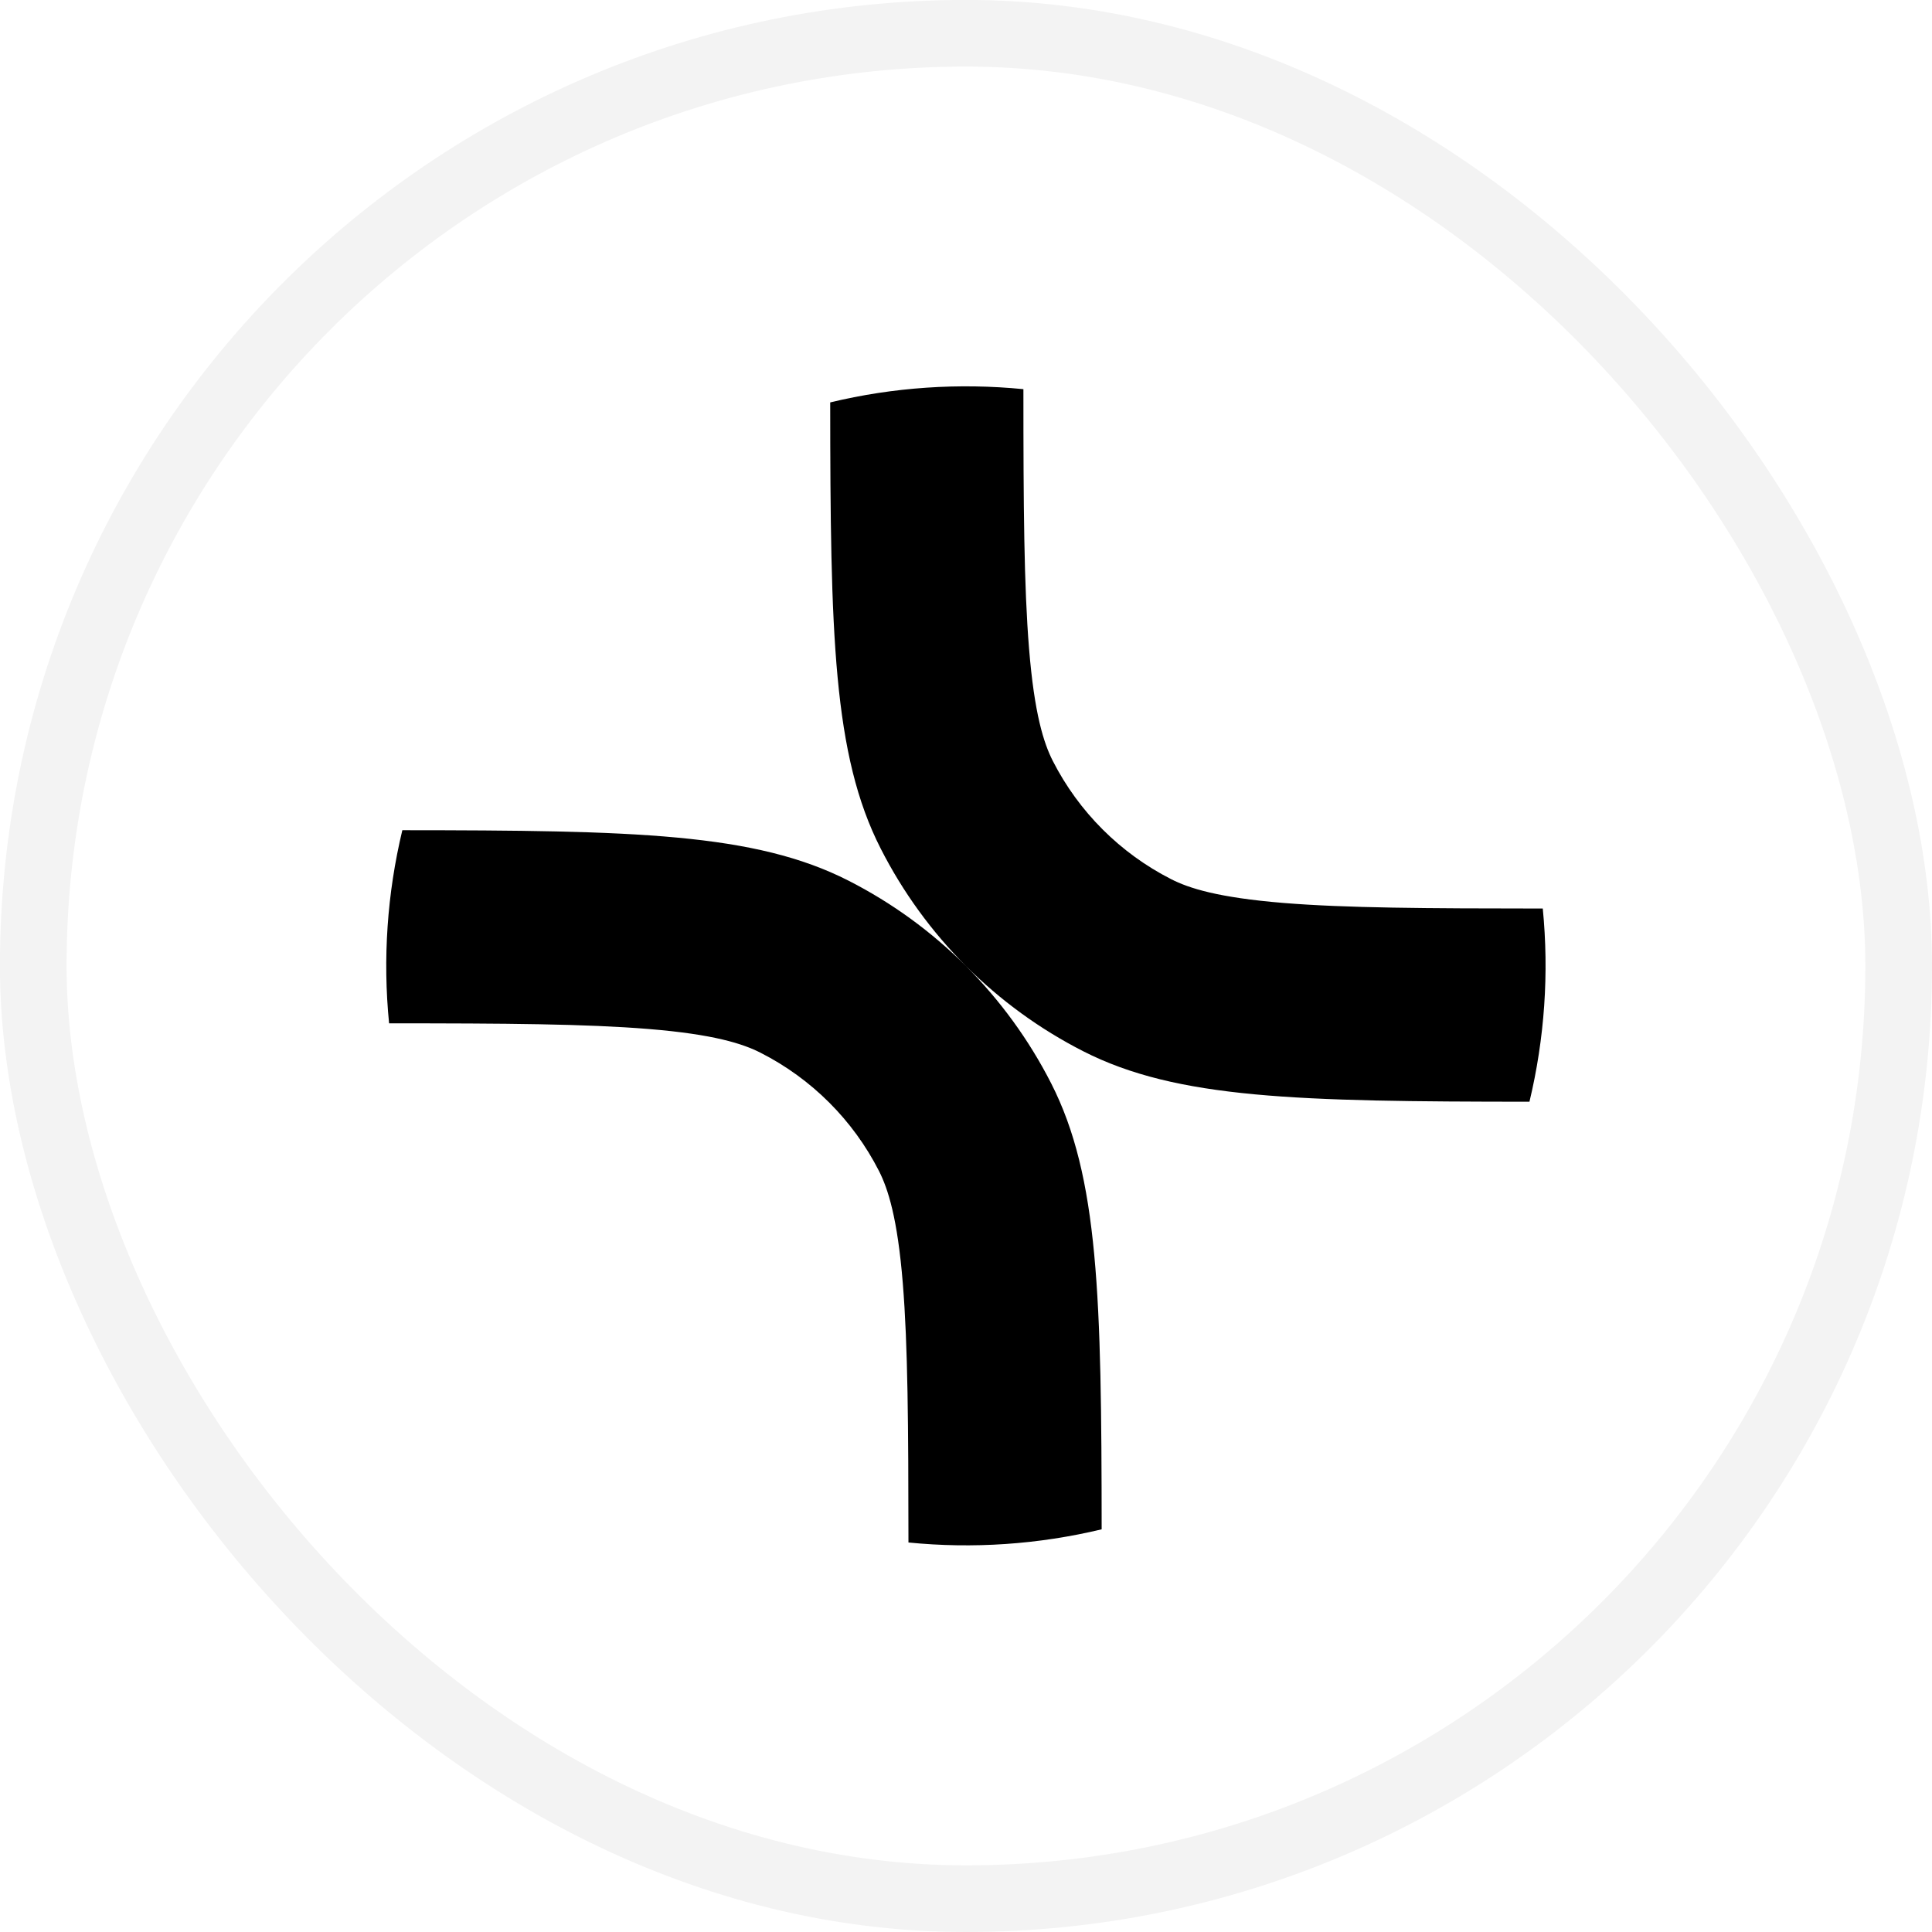 <svg width="28" height="28" viewBox="0 0 28 28" fill="none" xmlns="http://www.w3.org/2000/svg">
<rect x="27.517" y="27.517" width="27.035" height="27.035" rx="13.517" transform="rotate(-180 27.517 27.517)" stroke="black" stroke-opacity="0.05" stroke-width="0.966"/>
<path d="M12.297 12.763C13.561 13.407 14.589 14.436 15.234 15.7C15.925 17.056 15.964 18.809 15.966 22.164C15.049 22.384 14.101 22.448 13.166 22.355C13.165 20.663 13.158 19.503 13.084 18.597C13.007 17.65 12.87 17.23 12.739 16.971C12.363 16.234 11.764 15.635 11.026 15.259C10.768 15.127 10.347 14.99 9.4 14.913C8.494 14.839 7.333 14.831 5.639 14.831C5.546 13.896 5.611 12.949 5.831 12.032C9.187 12.034 10.94 12.072 12.297 12.763ZM22.359 13.167C22.451 14.102 22.386 15.05 22.166 15.967C18.81 15.965 17.057 15.927 15.7 15.236C14.436 14.592 13.408 13.564 12.764 12.299C12.072 10.942 12.034 9.189 12.032 5.832C12.949 5.611 13.897 5.548 14.832 5.64C14.832 7.335 14.84 8.495 14.914 9.402C14.991 10.349 15.127 10.77 15.258 11.028C15.634 11.765 16.234 12.365 16.972 12.741C17.23 12.873 17.651 13.008 18.598 13.086C19.504 13.16 20.665 13.166 22.359 13.167Z" fill="black"/>
</svg>
